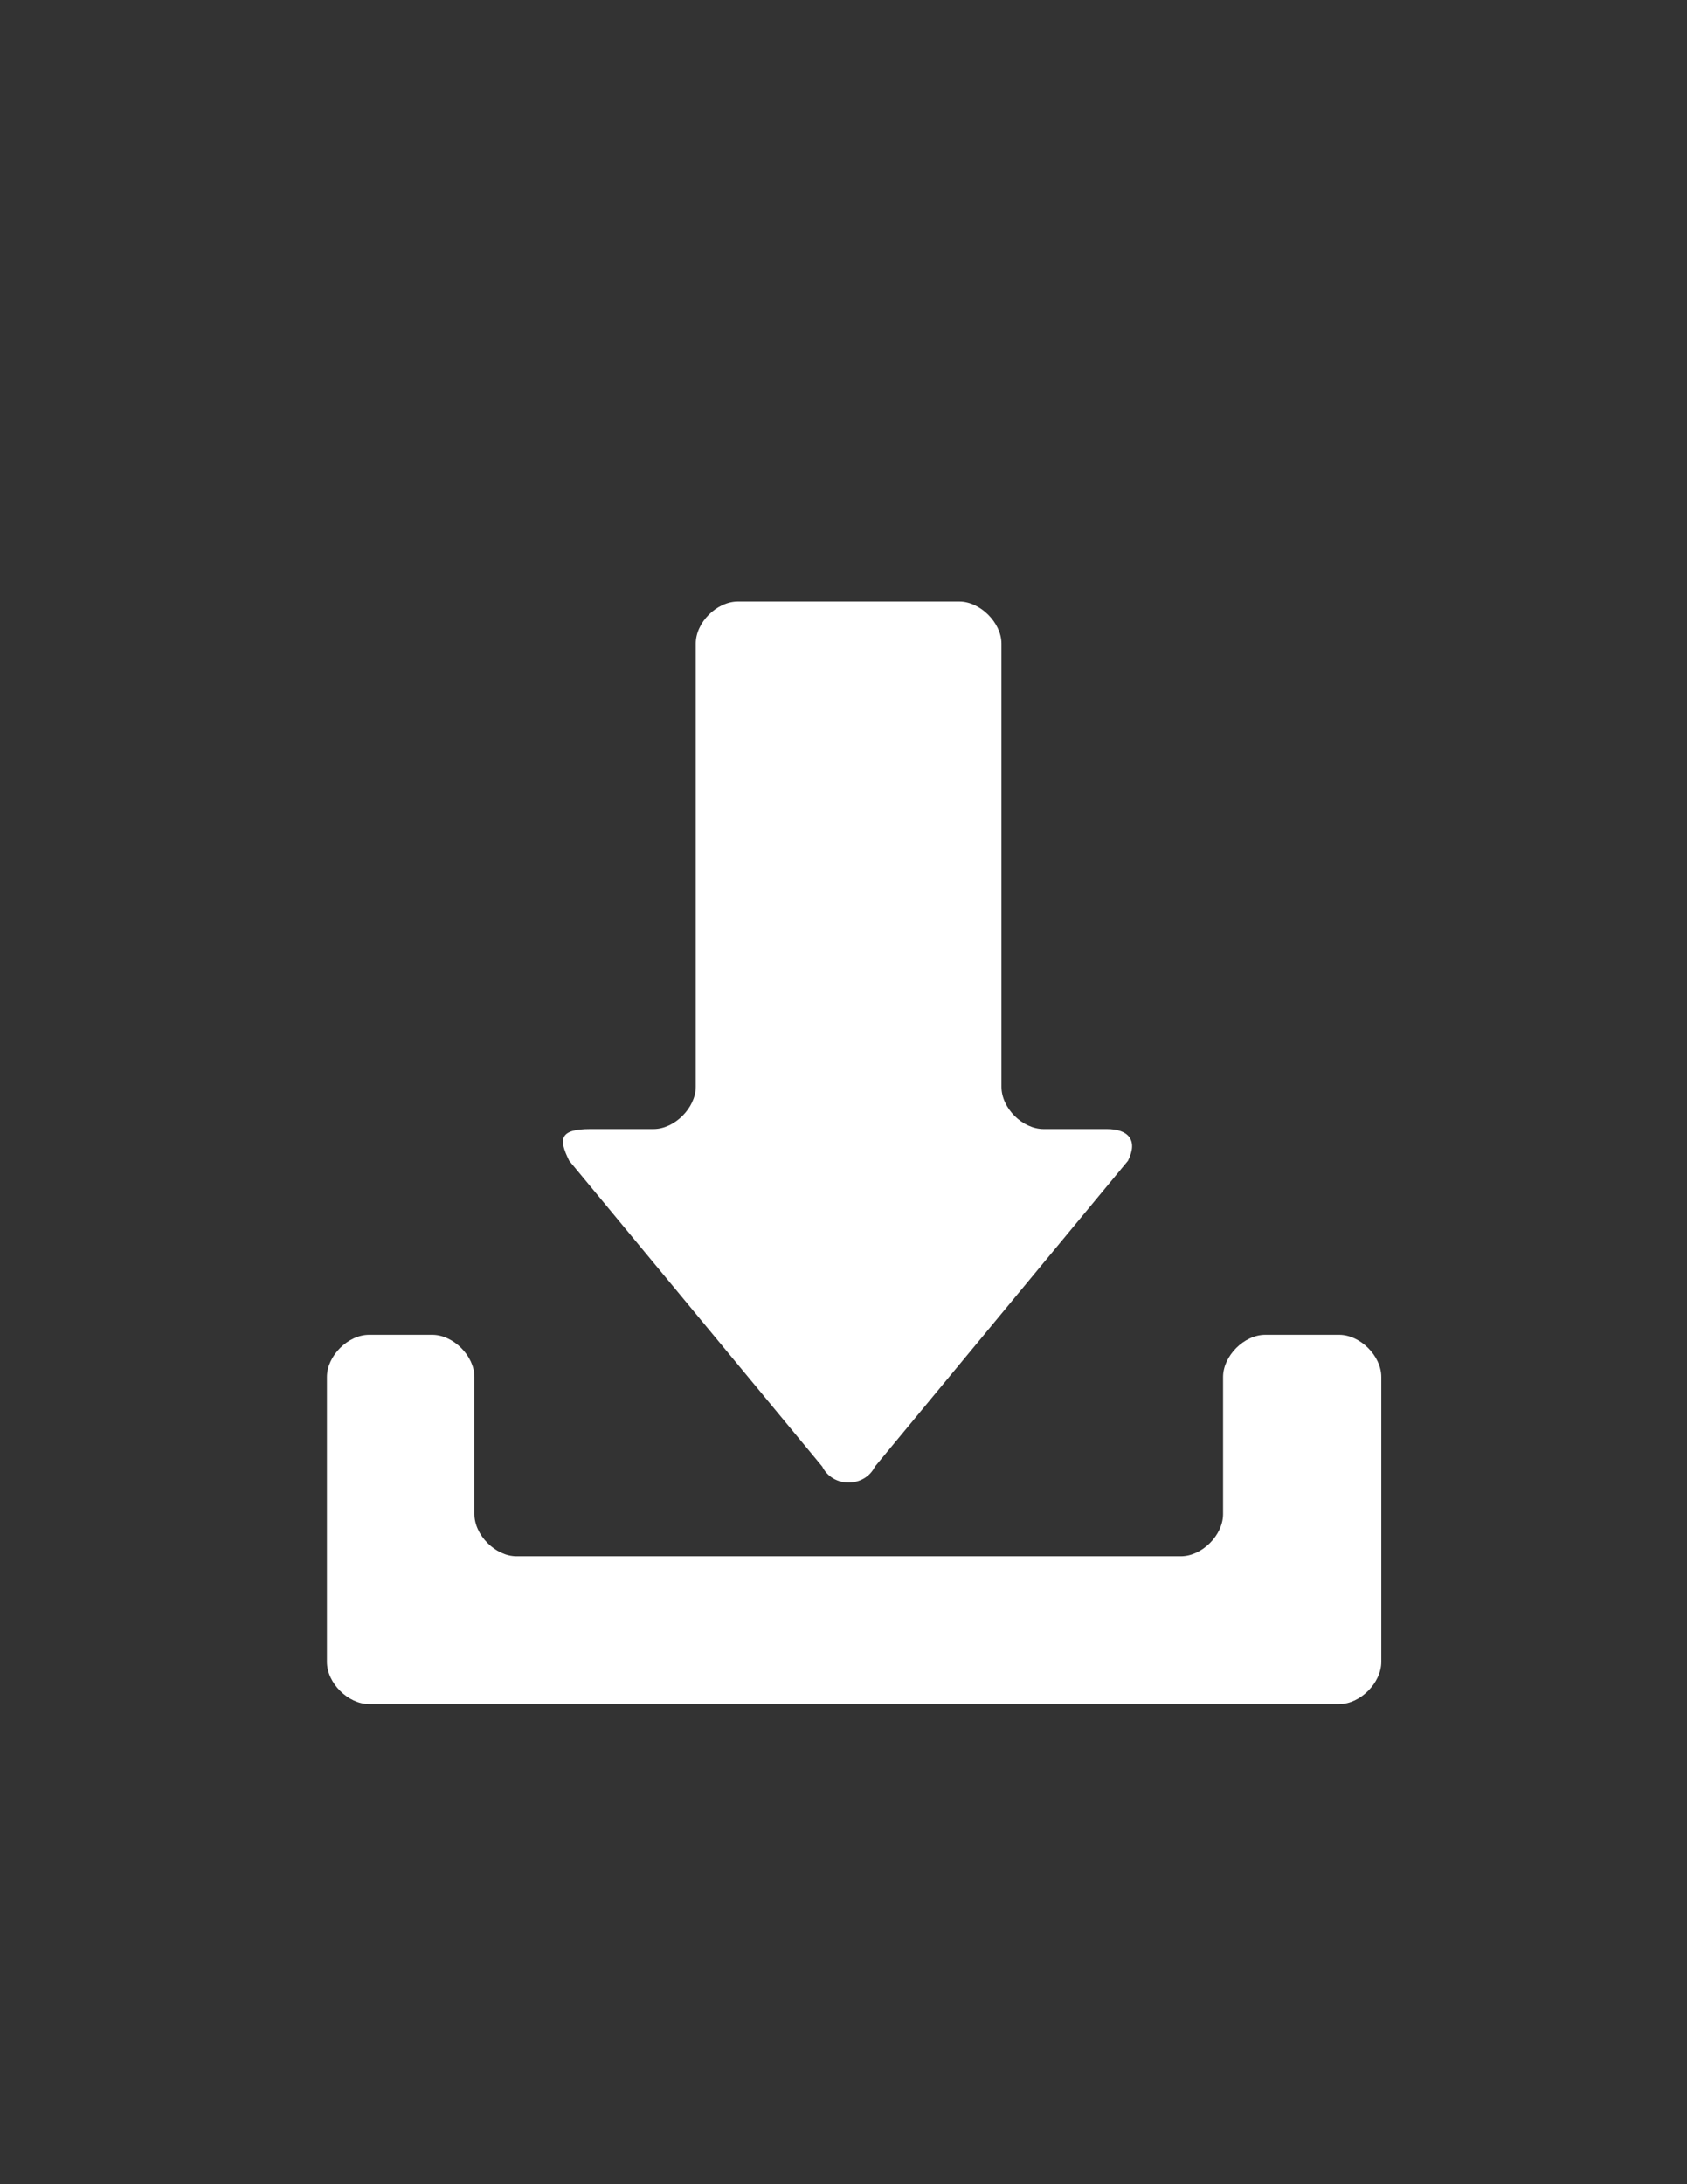 <?xml version="1.0" encoding="utf-8"?>
<!-- Generator: Adobe Illustrator 18.0.0, SVG Export Plug-In . SVG Version: 6.00 Build 0)  -->
<!DOCTYPE svg PUBLIC "-//W3C//DTD SVG 1.1//EN" "http://www.w3.org/Graphics/SVG/1.1/DTD/svg11.dtd">
<svg version="1.1" id="Layer_1" xmlns:sketch="http://www.bohemiancoding.com/sketch/ns"
	 xmlns="http://www.w3.org/2000/svg" xmlns:xlink="http://www.w3.org/1999/xlink" x="0px" y="0px" viewBox="0 0 612 792"
	 enable-background="new 0 0 612 792" xml:space="preserve">
<rect x="0" y="0" width="612" height="792" fill="#333333" stroke="none"/>
<title></title>
<g id="Icons_with_numbers">
	<g id="Group" transform="translate(-768, -432)">
		<g>
			<g>
				<path fill="#FFFFFF" d="M1020.4,826.1c0,7.6-7.7,15.3-15.3,15.3h-22.9c-11.5,0-11.5,3.8-7.7,11.5l91.8,110.9
					c3.8,7.7,15.3,7.7,19.1,0l91.8-110.9c3.8-7.6,0-11.5-7.7-11.5h-22.9c-7.7,0-15.3-7.6-15.3-15.3V665.4c0-7.6-7.7-15.3-15.3-15.3
					h-80.3c-7.7,0-15.3,7.6-15.3,15.3V826.1z"/>
			</g>
			<g>
				<path fill="#FFFFFF" d="M1227,916c-7.7,0-15.3,7.7-15.3,15.3V981c0,7.7-7.7,15.3-15.3,15.3h-241c-7.7,0-15.3-7.7-15.3-15.3
					v-49.7c0-7.7-7.7-15.3-15.3-15.3h-22.9c-7.7,0-15.3,7.7-15.3,15.3V981c0,7.7,0,23,0,30.6v23c0,7.7,7.7,15.3,15.3,15.3h351.9
					c7.7,0,15.3-7.7,15.3-15.3v-23c0-7.7,0-23,0-30.6v-49.7c0-7.7-7.7-15.3-15.3-15.3H1227z"/>
			</g>
		</g>
	</g>
</g>
</svg>
